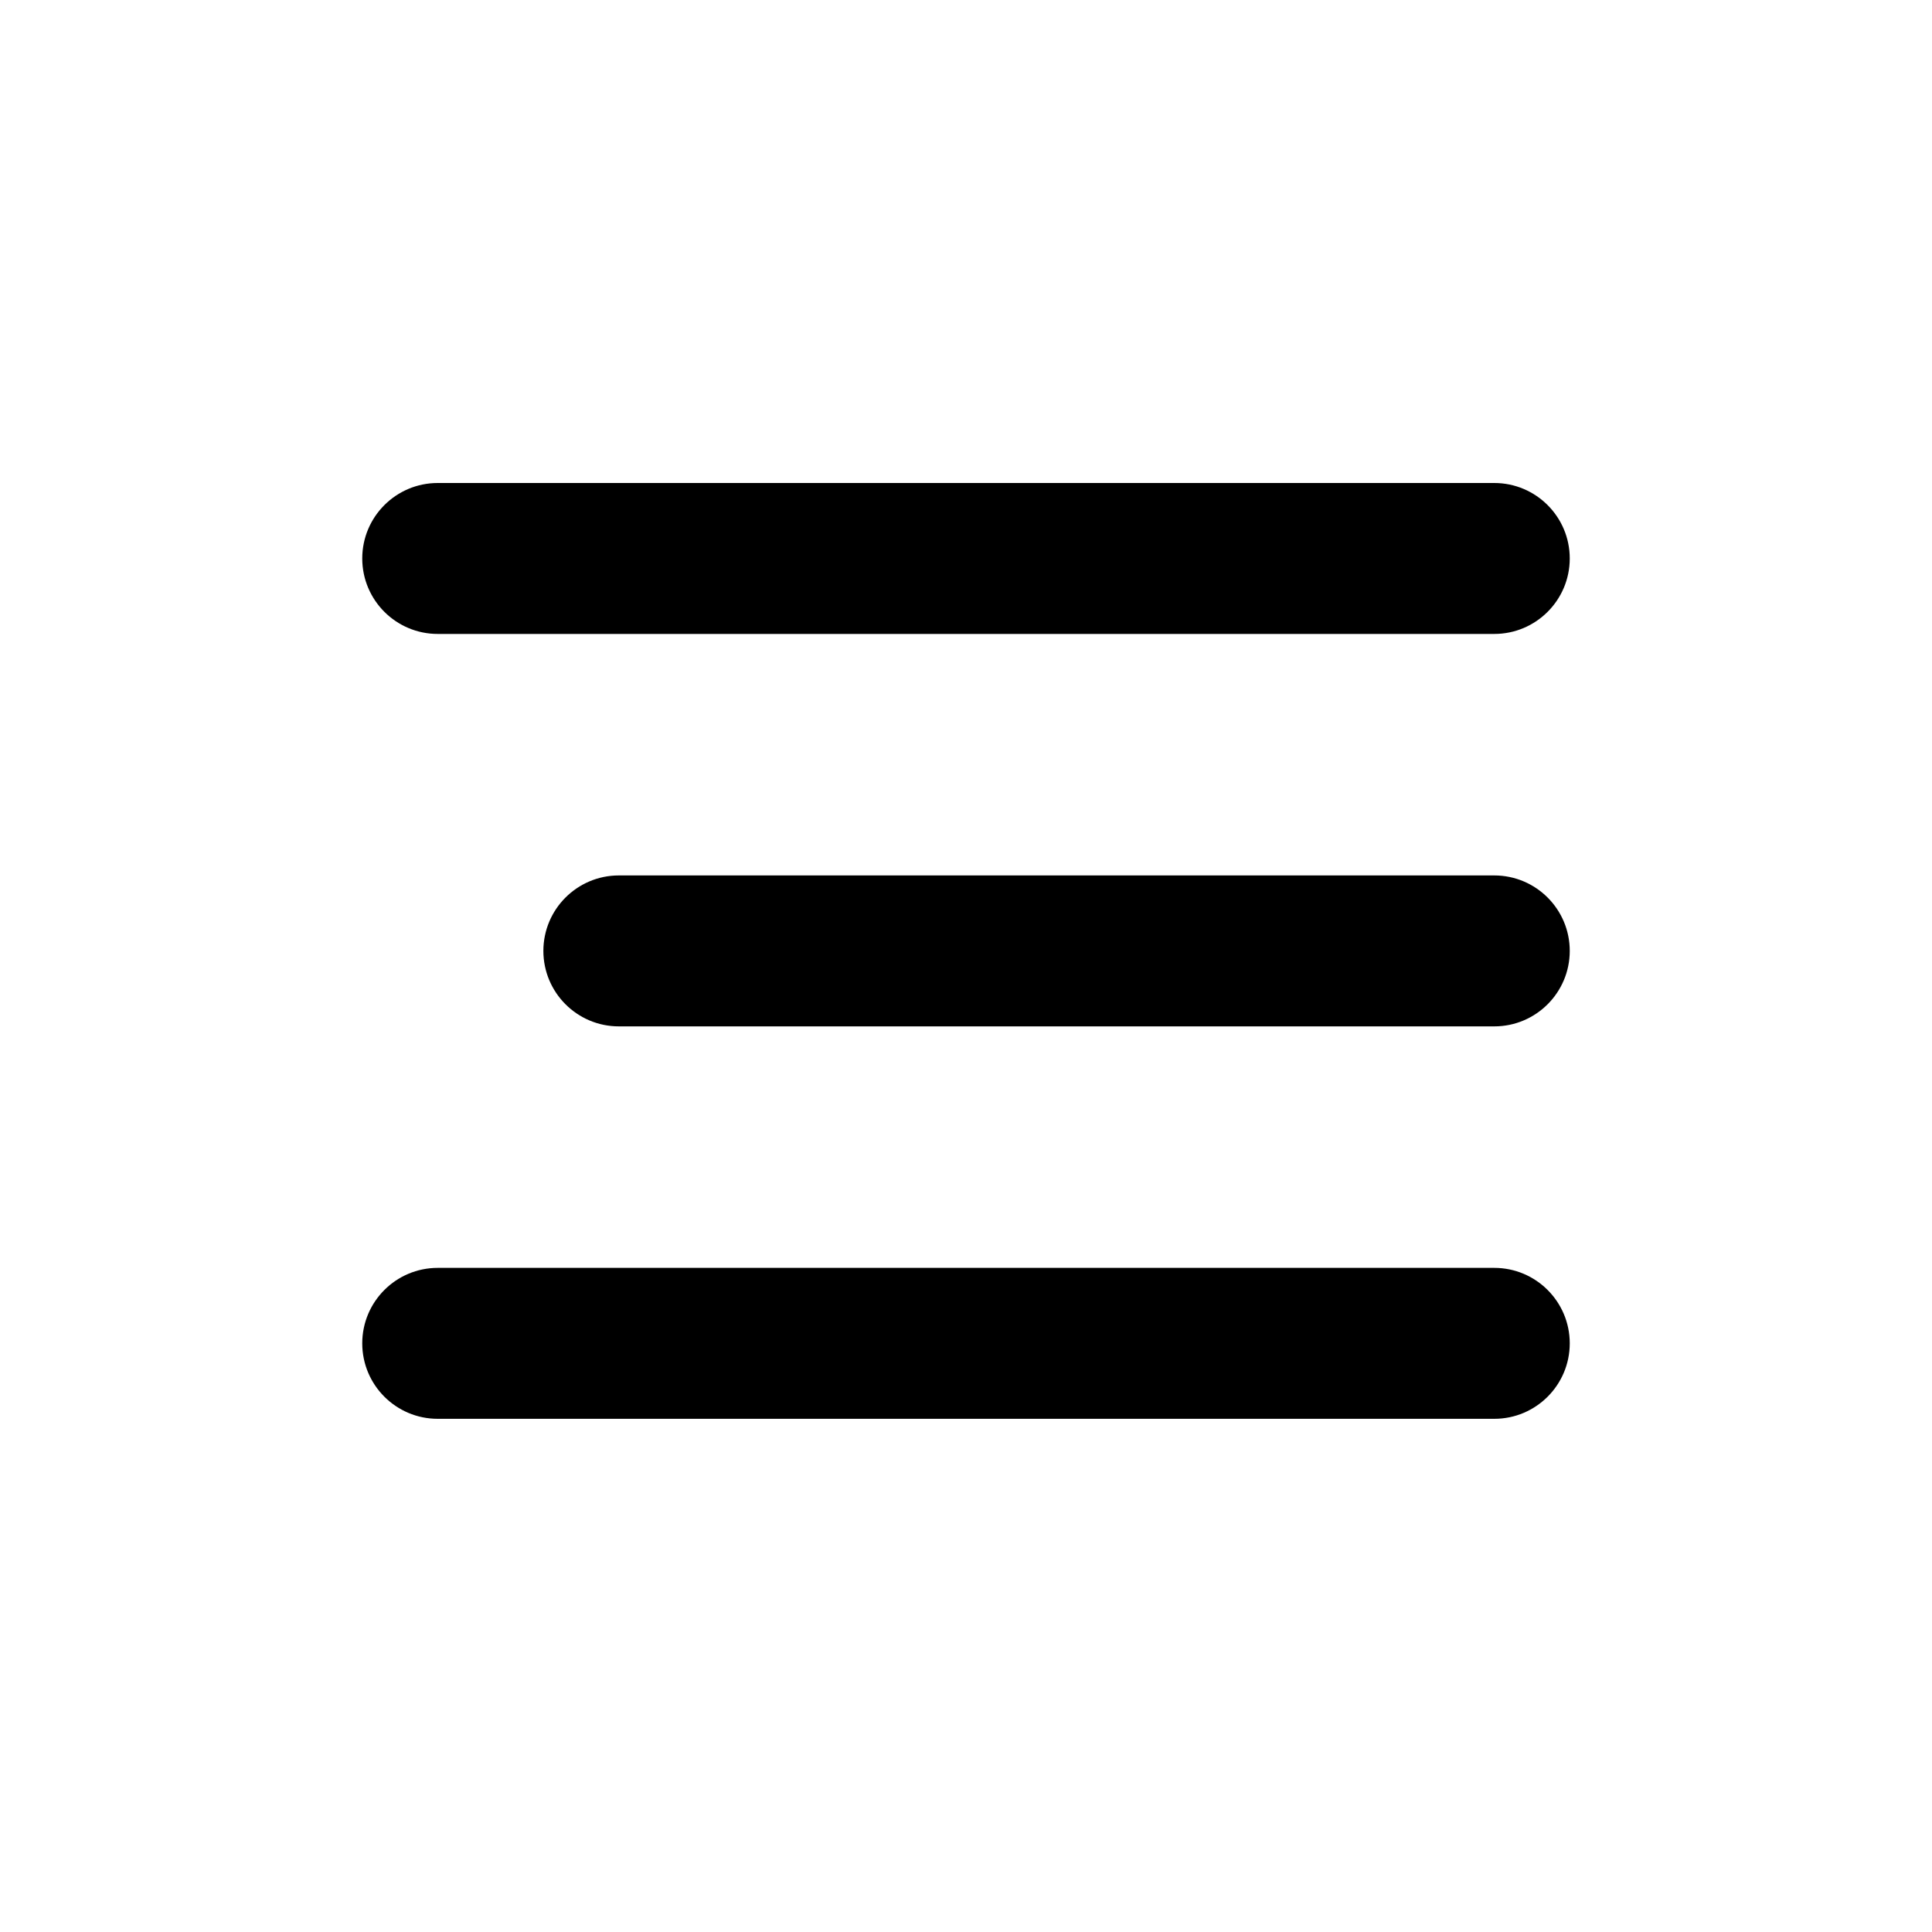 <svg width="32" height="32" viewBox="0 0 32 32" fill="none" xmlns="http://www.w3.org/2000/svg">
<path fill-rule="evenodd" clip-rule="evenodd" d="M6 9.25C6 8.56 6.56 8 7.25 8H24.75C25.44 8 26 8.56 26 9.25C26 9.94 25.44 10.5 24.75 10.5H7.25C6.56 10.5 6 9.94 6 9.25ZM6 22.25C6 21.56 6.56 21 7.25 21H24.75C25.44 21 26 21.56 26 22.25C26 22.94 25.44 23.5 24.75 23.5H7.25C6.56 23.5 6 22.94 6 22.25ZM10.25 14.5C9.56 14.5 9 15.06 9 15.75C9 16.44 9.56 17 10.25 17H24.75C25.44 17 26 16.44 26 15.75C26 15.06 25.44 14.5 24.75 14.5H10.25Z" fill="black"/>
</svg>
